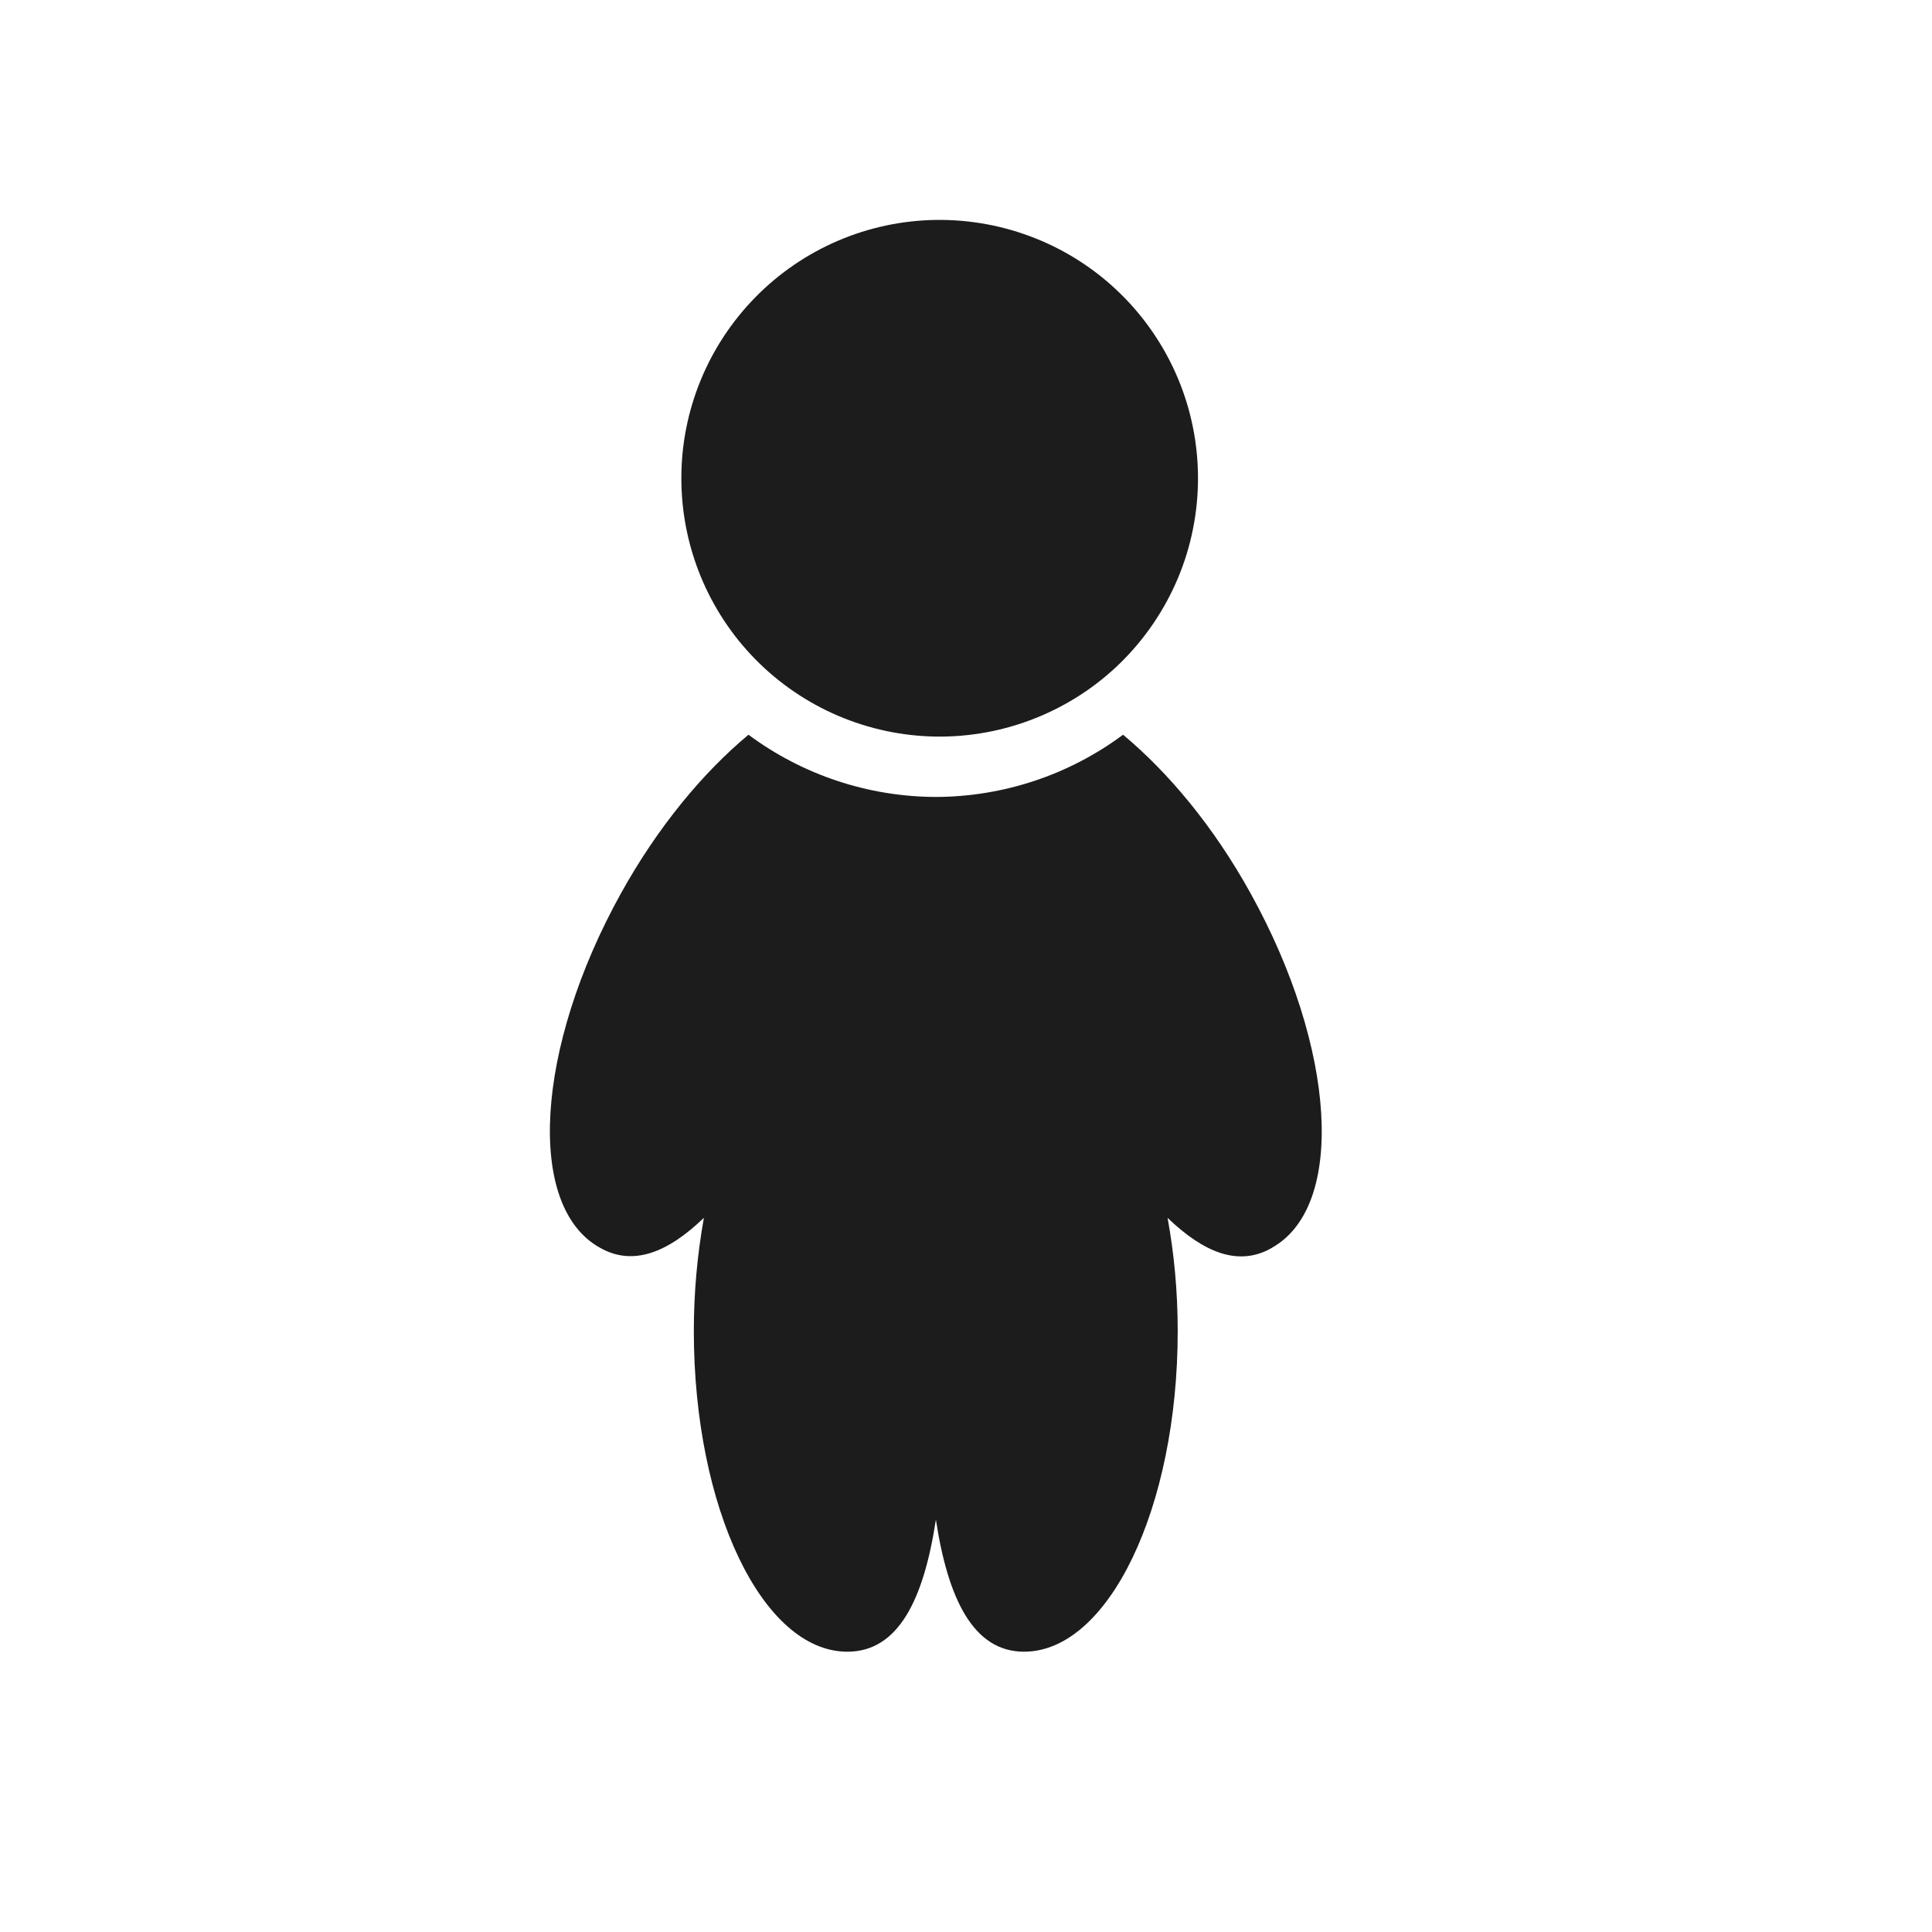 <svg width="24" height="24" viewBox="0 0 24 24" fill="#1D1C1C" xmlns="http://www.w3.org/2000/svg">
<path d="M15.8 15.5C16.72 14.989 16.601 13.018 15.534 11.095C15.076 10.267 14.514 9.596 13.951 9.127C13.279 9.627 12.464 9.897 11.627 9.9C10.788 9.898 9.971 9.627 9.298 9.127C8.735 9.596 8.174 10.268 7.715 11.095C6.648 13.017 6.53 14.989 7.453 15.5C7.864 15.734 8.297 15.559 8.744 15.128C8.661 15.592 8.619 16.062 8.619 16.534C8.619 18.737 9.474 20.518 10.526 20.518C11.161 20.518 11.475 19.869 11.626 18.877C11.776 19.862 12.091 20.518 12.721 20.518C13.768 20.518 14.63 18.736 14.63 16.534C14.63 16.039 14.584 15.566 14.504 15.129C14.954 15.56 15.386 15.739 15.799 15.502L15.8 15.5ZM11.625 9.15C12.05 9.156 12.473 9.078 12.868 8.919C13.263 8.761 13.623 8.526 13.926 8.227C14.229 7.928 14.469 7.572 14.634 7.179C14.798 6.787 14.882 6.366 14.882 5.94C14.882 5.514 14.797 5.093 14.633 4.701C14.468 4.308 14.227 3.952 13.924 3.654C13.621 3.355 13.261 3.12 12.866 2.962C12.471 2.804 12.048 2.726 11.623 2.732C10.78 2.745 9.977 3.089 9.386 3.69C8.795 4.291 8.463 5.1 8.464 5.942C8.464 6.785 8.796 7.594 9.387 8.194C9.979 8.794 10.783 9.137 11.625 9.15Z" />
</svg>
